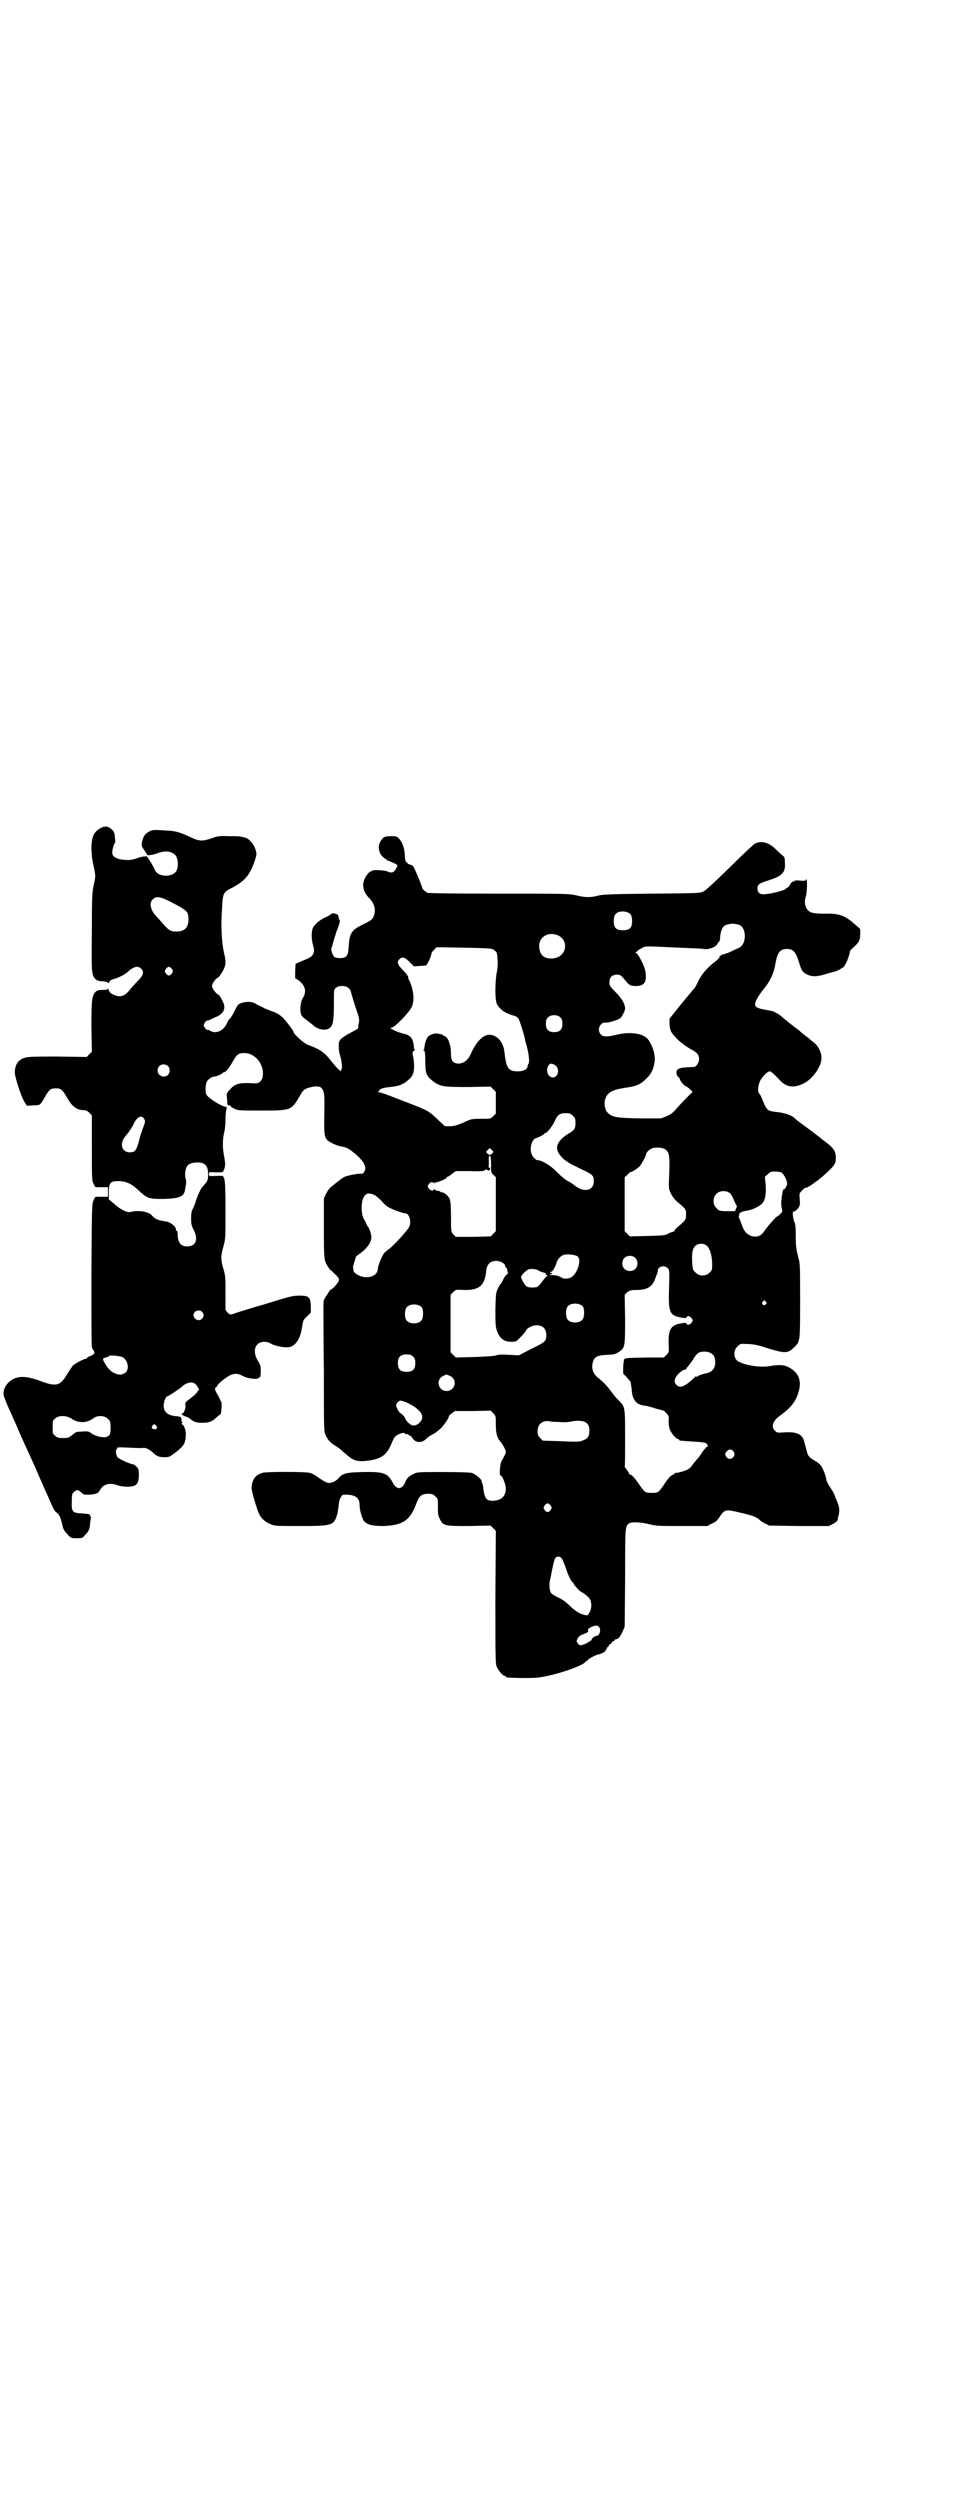 <?xml version="1.0" standalone="no"?>
<!DOCTYPE svg PUBLIC "-//W3C//DTD SVG 20010904//EN"
 "http://www.w3.org/TR/2001/REC-SVG-20010904/DTD/svg10.dtd">
<svg version="1.0" xmlns="http://www.w3.org/2000/svg"
 width="1113pt" height="2870pt" viewBox="0 0 1113 2870"
 preserveAspectRatio="xMidYMid meet">
<g transform="translate(0,2870) scale(0.5,-0.5)"
fill="#000000" stroke="none">
<path d="M227 3836 c-12 -8 -16 -18 -17 -40 0 -13 1 -24 3 -35 7 -33 7 -31 3
-50 -4 -17 -5 -25 -5 -107 -1 -95 -1 -102 8 -112 3 -3 7 -5 16 -5 7 -1 13 -2
13 -4 1 -1 2 0 3 2 1 3 4 5 7 6 10 2 29 11 35 17 14 13 24 15 31 8 8 -8 5 -16
-8 -29 -7 -7 -15 -16 -18 -20 -12 -15 -22 -18 -37 -11 -7 3 -9 5 -11 10 -1 4
-2 6 -2 4 0 -2 -3 -3 -12 -3 -10 0 -13 -1 -17 -5 -8 -9 -9 -19 -9 -80 l1 -57
-6 -6 -6 -6 -66 1 c-70 0 -77 0 -88 -9 -7 -5 -11 -16 -11 -28 0 -10 15 -56 22
-67 l6 -9 15 1 c16 0 15 0 26 19 10 17 13 20 25 20 12 0 15 -2 27 -23 10 -18
22 -27 36 -27 6 0 9 -1 14 -6 l6 -6 0 -75 c0 -69 0 -76 4 -82 2 -5 4 -8 5 -8
0 0 7 0 15 0 l13 0 0 -11 0 -11 -13 0 c-8 0 -15 0 -15 0 -1 0 -3 -3 -5 -8 -4
-7 -4 -16 -5 -170 0 -90 0 -164 1 -165 0 -1 0 -2 0 -3 0 -1 2 -4 4 -7 4 -6 2
-8 -8 -13 -4 -1 -7 -3 -7 -4 0 -1 -1 -2 -3 -2 -4 0 -23 -10 -29 -15 -2 -2 -8
-11 -13 -19 -17 -29 -25 -31 -65 -16 -33 12 -53 11 -69 -3 -8 -7 -13 -17 -13
-28 0 -4 6 -20 20 -50 1 -2 6 -14 12 -27 5 -13 23 -52 39 -87 15 -35 32 -73
37 -84 6 -14 10 -22 14 -24 7 -5 10 -13 15 -36 1 -3 5 -9 10 -14 8 -9 9 -9 21
-9 12 0 14 0 19 7 9 9 11 13 12 27 1 7 2 14 2 15 1 0 0 1 -1 1 -1 0 -2 1 -1 2
2 3 -5 4 -20 5 -21 1 -23 4 -22 28 0 17 1 18 6 22 6 5 8 5 17 -3 3 -4 6 -4 17
-4 16 1 21 3 25 11 7 13 21 17 39 11 10 -4 29 -5 38 -2 9 3 12 10 12 26 0 12
-1 14 -6 19 -3 3 -7 5 -8 5 -6 0 -32 12 -35 16 -4 5 -5 18 -2 18 1 0 2 1 1 2
-2 3 4 3 27 2 13 -1 26 -1 30 -1 8 2 16 -2 26 -11 8 -8 14 -10 27 -10 10 0 11
1 27 13 17 14 20 19 21 39 0 11 -5 24 -10 24 -1 0 -1 1 1 2 2 1 2 2 1 2 -1 0
-2 2 -2 4 0 8 -1 9 -10 10 -20 1 -31 9 -31 24 0 10 5 22 9 22 2 0 29 18 33 22
9 9 24 13 31 6 4 -3 11 -17 7 -15 -1 1 -2 0 -2 -1 0 -3 -6 -9 -18 -18 -10 -7
-11 -9 -10 -14 1 -9 -4 -20 -8 -20 -4 0 4 -6 10 -7 3 -1 7 -3 9 -5 8 -7 14 -9
28 -9 15 0 23 3 33 13 3 3 7 6 8 6 2 0 4 21 3 27 -1 3 -5 10 -8 17 -7 10 -9
18 -5 18 0 0 2 2 3 4 2 5 18 18 29 24 11 5 18 5 31 -2 11 -6 35 -8 35 -4 0 1
1 2 2 1 2 -1 3 5 3 18 0 8 -1 12 -7 21 -13 22 -6 43 15 43 6 0 12 -2 15 -4 12
-7 38 -11 47 -7 14 7 21 21 25 45 2 15 3 17 12 25 l8 8 0 15 c-1 21 -4 24 -27
24 -15 0 -22 -2 -80 -20 -35 -10 -67 -20 -71 -22 -7 -2 -8 -2 -13 3 l-5 6 0
39 c0 35 0 40 -5 56 -6 21 -6 29 0 50 5 18 5 19 5 84 0 52 -1 67 -3 73 l-3 6
-16 0 c-16 -1 -16 -1 -16 4 0 5 0 5 16 4 16 0 16 0 18 5 4 9 4 15 1 31 -4 19
-4 40 0 56 2 7 3 20 3 30 0 9 1 19 2 23 1 3 1 5 1 5 -10 0 -44 21 -47 29 -3 7
-2 23 1 29 2 5 12 12 17 12 5 0 19 6 20 9 0 0 1 1 3 1 4 0 12 11 20 25 9 16
13 19 26 19 24 0 44 -23 43 -49 -1 -10 -2 -12 -7 -17 -5 -4 -7 -4 -23 -3 -24
1 -35 -2 -45 -14 -7 -7 -9 -11 -8 -15 0 -3 1 -9 1 -13 0 -8 1 -9 4 -9 2 0 4
-1 4 -2 0 -1 4 -4 9 -6 8 -4 12 -4 61 -4 69 0 69 0 89 34 6 11 9 14 16 17 14
5 27 6 32 2 8 -7 9 -14 8 -60 -1 -50 0 -57 11 -64 8 -5 21 -11 31 -12 11 -2
18 -7 32 -19 14 -13 18 -19 20 -29 1 -7 -5 -16 -10 -14 -4 1 -32 -4 -39 -8 -5
-3 -12 -8 -29 -22 -4 -3 -9 -10 -12 -16 l-5 -11 0 -68 c0 -73 0 -75 11 -91 3
-4 5 -7 5 -6 0 1 4 -3 10 -9 12 -12 12 -13 -3 -30 -4 -3 -7 -6 -7 -5 0 1 -4
-4 -8 -11 -9 -13 -9 -13 -9 -30 0 -9 0 -77 1 -150 0 -118 0 -134 3 -141 5 -12
10 -18 22 -26 7 -4 12 -8 13 -9 1 0 6 -6 13 -11 16 -15 26 -18 50 -15 30 4 42
12 53 36 3 7 6 15 8 17 5 8 24 14 24 9 0 -1 1 -1 3 -1 1 1 4 0 6 -2 1 -1 3 -2
4 -2 0 1 3 -2 5 -6 8 -11 22 -11 33 1 2 2 9 7 16 10 6 4 15 11 19 16 8 9 17
24 15 24 -1 0 2 3 6 6 l8 6 41 0 41 1 6 -6 c6 -6 6 -7 6 -26 0 -21 3 -32 13
-42 1 -2 5 -8 7 -12 4 -9 4 -9 0 -17 -2 -5 -5 -9 -5 -10 -5 -3 -8 -36 -4 -36
4 0 12 -21 12 -30 0 -18 -11 -28 -31 -28 -13 0 -17 5 -20 23 -1 8 -2 16 -3 17
-1 0 -1 3 -2 6 0 4 -14 15 -22 18 -5 1 -27 2 -66 2 -53 0 -60 0 -67 -4 -11 -5
-16 -9 -20 -19 -5 -12 -13 -17 -20 -12 -3 2 -7 6 -9 11 -11 21 -20 25 -68 24
-41 -1 -47 -3 -58 -16 -3 -3 -9 -7 -14 -8 -8 -3 -13 -1 -33 13 -5 4 -13 8 -17
9 -10 3 -102 3 -110 0 -16 -5 -23 -16 -24 -34 -1 -6 13 -52 17 -60 5 -11 16
-20 27 -24 9 -4 15 -4 68 -4 74 0 77 1 85 28 1 6 3 16 3 21 1 7 2 13 5 17 3 6
4 6 14 6 21 -1 29 -8 29 -24 0 -10 5 -28 9 -35 7 -10 19 -13 47 -13 42 2 59
12 73 48 8 22 13 26 29 26 9 0 11 -1 16 -6 6 -5 6 -6 6 -24 0 -15 0 -19 4 -27
8 -17 11 -17 68 -17 l49 1 6 -6 6 -6 -1 -152 c0 -135 0 -153 3 -160 4 -9 14
-21 18 -21 2 0 3 -1 3 -2 0 -2 2 -2 32 -3 15 0 34 0 42 1 39 5 101 26 109 36
1 2 3 3 4 3 0 -1 1 -1 1 1 0 2 18 12 24 13 7 1 18 7 17 9 -1 1 0 2 1 2 1 0 2
1 2 3 0 2 1 3 2 3 1 0 2 2 3 4 1 2 2 4 4 3 1 0 2 1 2 2 -1 2 1 3 3 4 2 1 4 2
4 3 0 1 1 2 3 2 5 0 9 5 15 17 l5 12 1 112 c0 117 0 118 9 125 5 4 28 3 47 -2
15 -4 23 -4 75 -4 l58 0 11 6 c8 3 13 8 17 15 12 17 13 18 46 10 27 -6 38 -10
45 -16 1 -2 7 -6 13 -9 l10 -5 69 -1 68 0 10 5 c5 3 9 6 10 8 0 1 1 7 3 14 2
12 1 18 -6 34 -2 4 -3 7 -3 8 0 1 -3 7 -6 12 -10 15 -14 23 -14 27 0 4 -7 23
-11 29 -2 3 -7 8 -12 11 -16 9 -19 12 -22 25 -2 7 -3 13 -4 14 0 1 -1 5 -2 8
-4 16 -18 22 -45 20 -15 -1 -17 -1 -21 3 -11 10 -6 24 13 37 24 18 35 32 41
55 7 25 -1 43 -24 55 -10 5 -21 6 -44 2 -25 -4 -65 4 -75 14 -7 8 -7 23 2 31
5 6 7 7 19 6 16 0 27 -2 48 -9 45 -14 49 -13 66 4 11 11 11 15 11 106 0 76 0
84 -4 97 -5 20 -6 25 -6 53 0 15 -1 25 -3 29 -3 5 -5 24 -3 24 3 -1 10 5 13
10 3 5 3 10 2 19 -1 13 -1 13 6 20 4 4 7 6 7 6 0 -5 35 20 51 36 17 16 19 20
19 32 0 16 -5 23 -25 38 -4 3 -8 6 -9 7 -1 1 -9 7 -18 14 -9 7 -18 13 -20 15
-2 1 -7 5 -11 8 -4 3 -8 6 -9 7 -8 9 -25 15 -47 17 -17 2 -20 4 -28 24 -3 8
-7 17 -9 18 -5 6 -2 24 5 34 7 10 15 17 19 17 3 0 9 -5 24 -21 16 -17 35 -18
59 -4 18 11 35 36 36 54 1 13 -7 29 -17 37 -4 3 -8 6 -10 8 -2 2 -6 5 -10 8
-4 3 -8 6 -10 8 -2 2 -7 6 -11 9 -10 7 -33 26 -36 29 -5 4 -16 10 -21 11 -3 0
-10 2 -17 3 -17 3 -22 7 -20 15 2 8 9 19 20 33 13 15 23 36 26 56 5 28 11 35
27 35 14 0 20 -7 27 -29 6 -21 9 -25 20 -30 11 -5 20 -5 41 1 9 3 21 6 25 7 4
2 9 4 11 6 1 1 2 2 2 1 0 -1 2 1 5 4 5 6 13 27 13 33 0 2 4 7 9 11 12 11 15
16 15 30 l0 12 -15 13 c-19 17 -35 23 -62 22 -26 0 -37 1 -43 8 -7 7 -9 20 -5
31 3 9 4 42 1 40 -1 -1 -2 -2 -1 -3 0 0 -6 -1 -13 0 -7 1 -13 0 -13 0 1 -1 0
-2 -2 -2 -3 0 -6 -3 -8 -7 -2 -4 -5 -7 -6 -7 -1 0 -3 -1 -4 -3 -2 -3 -27 -10
-45 -12 -13 -2 -20 2 -20 13 0 9 4 12 27 19 31 10 38 18 36 42 0 9 -1 12 -6
15 -2 2 -9 8 -14 13 -16 17 -36 22 -50 13 -3 -2 -29 -26 -57 -54 -35 -34 -54
-52 -60 -55 -9 -4 -12 -4 -121 -5 -98 -1 -113 -2 -123 -5 -15 -4 -28 -4 -48 1
-17 4 -21 4 -178 4 -111 0 -162 1 -164 2 -6 3 -12 9 -12 11 0 3 -18 47 -21 50
-1 2 -5 3 -8 4 -3 1 -5 2 -5 3 0 1 -1 2 -2 2 -2 0 -3 4 -4 13 0 17 -5 31 -12
40 -7 7 -7 7 -20 7 -15 0 -18 -2 -24 -12 -6 -10 -5 -21 2 -32 4 -4 8 -8 9 -8
2 0 3 -1 3 -2 0 -1 1 -2 2 -2 1 0 7 -2 13 -5 11 -5 11 -5 8 -11 -5 -11 -10
-14 -21 -9 -8 3 -32 4 -35 2 -1 -1 -2 -2 -3 -2 -3 0 -9 -7 -13 -14 -9 -16 -5
-34 10 -48 10 -11 14 -23 11 -36 -3 -11 -6 -14 -23 -22 -29 -14 -34 -20 -36
-52 -1 -22 -5 -27 -20 -27 -5 0 -11 1 -12 2 -6 5 -10 19 -7 23 1 1 2 6 3 10 1
4 5 17 9 29 5 11 7 21 7 22 -1 0 -2 3 -3 6 0 3 -1 6 -2 7 -3 4 -14 5 -16 2 -1
-2 -7 -5 -14 -8 -12 -6 -23 -15 -27 -23 -4 -8 -4 -27 0 -40 3 -11 3 -13 1 -19
-4 -8 -5 -9 -27 -18 l-14 -6 -1 -17 0 -16 8 -5 c15 -12 19 -25 10 -40 -6 -9
-8 -30 -4 -39 1 -3 7 -9 12 -12 5 -4 12 -9 15 -12 12 -11 31 -14 40 -5 6 6 8
16 8 55 0 32 0 32 5 36 7 6 23 5 29 -1 3 -3 5 -6 5 -8 0 -2 5 -17 10 -34 10
-28 10 -31 8 -39 -1 -5 -2 -9 -1 -10 1 -1 -5 -5 -19 -12 -6 -3 -15 -9 -19 -12
-6 -6 -7 -8 -7 -18 0 -6 1 -15 3 -21 4 -12 6 -33 3 -33 -1 0 -2 -1 -1 -2 5 -8
-11 7 -20 19 -17 22 -26 29 -56 40 -10 4 -33 25 -33 30 0 3 -15 22 -23 31 -6
6 -13 11 -21 14 -6 2 -15 6 -21 8 -5 3 -14 7 -18 9 -10 7 -20 8 -32 5 -11 -2
-13 -5 -19 -17 -5 -11 -11 -20 -13 -21 -1 -1 -4 -5 -5 -8 -8 -19 -26 -27 -39
-19 -3 2 -6 3 -6 2 -2 -1 -9 7 -9 11 0 4 7 12 9 11 0 -1 3 0 6 2 3 1 10 5 16
7 12 6 18 15 16 25 -1 7 -10 23 -13 25 -6 2 -15 15 -15 20 0 6 9 18 15 20 2 2
10 13 13 21 4 9 4 16 0 33 -6 26 -8 67 -5 102 2 39 2 39 26 51 27 15 38 28 49
60 5 15 5 16 2 26 -4 13 -15 26 -25 28 -12 3 -14 3 -38 3 -21 1 -24 0 -38 -5
-21 -7 -29 -7 -49 3 -24 11 -32 14 -56 15 -29 2 -32 2 -41 -4 -8 -5 -11 -10
-14 -23 -1 -8 -1 -9 6 -19 l7 -11 9 1 c5 1 10 2 11 3 1 0 3 1 4 1 1 1 6 2 10
3 13 3 28 -2 32 -11 4 -7 5 -22 1 -31 -7 -17 -43 -17 -50 0 -2 4 -6 13 -11 20
l-8 12 -9 -1 c-5 -1 -10 -2 -11 -3 -1 0 -3 -1 -4 -1 -1 -1 -6 -2 -10 -3 -9 -2
-30 0 -36 4 -7 3 -10 8 -9 14 0 6 4 20 6 20 1 0 1 6 0 13 -1 12 -2 14 -8 19
-8 8 -18 8 -29 0z m175 -172 c28 -15 31 -18 31 -35 0 -19 -9 -28 -28 -28 -14
0 -18 3 -35 23 -8 9 -15 17 -16 18 -3 3 -8 14 -8 21 0 5 2 9 5 12 9 9 19 6 51
-11z m1042 -20 c6 -3 8 -8 8 -20 0 -15 -6 -20 -21 -20 -15 0 -21 5 -21 20 0
12 2 17 9 21 6 3 18 3 25 -1z m255 -28 c7 -3 12 -13 12 -25 0 -15 -6 -25 -17
-29 -5 -2 -13 -6 -17 -8 -4 -2 -11 -4 -14 -5 -4 -1 -7 -2 -7 -3 0 -1 -1 -2 -2
-1 -2 1 -2 1 -1 -1 1 -2 -1 -5 -14 -15 -16 -13 -26 -25 -34 -40 -4 -9 -8 -16
-9 -17 -1 -1 -14 -17 -30 -36 l-28 -35 0 -11 c1 -18 3 -21 22 -40 7 -6 18 -14
25 -18 16 -8 21 -14 21 -24 0 -8 -7 -18 -12 -18 -33 -1 -40 -3 -40 -13 0 -4 2
-8 4 -10 2 -1 4 -4 4 -5 0 -4 11 -16 13 -16 2 0 5 -3 9 -6 l7 -7 -15 -15 c-8
-8 -19 -20 -24 -26 -6 -7 -13 -12 -21 -15 l-12 -5 -50 0 c-53 1 -62 3 -72 12
-7 6 -10 20 -7 31 5 17 16 23 51 28 26 4 34 9 51 28 5 7 9 15 11 27 4 15 -2
38 -14 55 -10 14 -41 19 -73 11 -20 -5 -30 -5 -35 0 -11 10 -3 29 10 28 7 -1
28 6 34 10 4 4 11 17 11 22 0 11 -8 24 -22 38 -13 13 -14 15 -14 22 0 12 6 18
17 18 8 0 9 -1 16 -9 13 -16 14 -17 28 -17 19 0 25 9 22 31 -1 13 -17 44 -23
46 -2 0 -2 1 1 1 1 0 3 1 3 2 0 1 4 4 9 6 9 6 5 6 86 2 28 -1 54 -2 58 -3 10
-2 26 4 30 10 1 2 3 5 5 7 1 1 2 4 2 6 1 18 5 28 13 32 12 4 20 4 32 0z m-413
-26 c12 -8 16 -24 8 -37 -6 -9 -14 -13 -26 -14 -18 0 -27 7 -29 24 -4 26 23
41 47 27z m-153 -30 c9 -7 9 -6 10 -25 1 -7 0 -19 -2 -29 -4 -23 -4 -60 0 -70
6 -13 19 -23 39 -28 5 -1 9 -4 11 -7 3 -4 14 -41 15 -47 0 -1 1 -6 3 -12 6
-20 8 -43 5 -45 -1 -1 -2 -3 -2 -5 0 -7 -9 -12 -23 -12 -21 0 -26 7 -30 43 -2
24 -17 41 -35 41 -14 0 -30 -16 -41 -41 -7 -16 -15 -23 -27 -25 -14 -1 -20 5
-20 21 0 23 -7 40 -15 42 -3 1 -5 2 -5 4 0 1 -1 1 -1 0 -1 0 -4 0 -6 1 -8 3
-22 -1 -27 -8 -3 -5 -6 -13 -7 -23 0 -3 -1 -5 -2 -5 -1 0 -1 -1 1 -2 2 -1 3
-7 3 -25 0 -28 2 -33 18 -46 17 -12 23 -13 81 -13 l51 1 6 -6 6 -6 0 -25 0
-25 -6 -6 c-6 -6 -6 -6 -28 -6 -22 0 -22 0 -41 -9 -15 -6 -21 -8 -31 -8 l-11
0 -16 15 c-21 20 -23 21 -64 37 -21 8 -44 17 -52 20 -8 3 -17 6 -20 6 -3 0 -4
1 -1 1 1 1 3 3 3 4 0 2 1 3 2 2 1 -1 2 0 2 1 1 1 9 3 20 4 21 2 31 6 44 18 11
9 13 23 10 47 -3 14 -3 16 1 18 2 2 3 3 2 3 -1 0 -2 2 -2 5 -2 21 -7 28 -26
32 -7 2 -16 5 -19 7 -3 1 -6 4 -8 4 -2 1 -2 2 1 2 7 0 40 34 47 48 5 11 5 29
0 45 -2 8 -5 15 -6 16 -1 1 -2 4 -2 6 0 3 -4 9 -12 17 -13 13 -15 19 -8 26 6
6 12 4 23 -7 l10 -10 12 1 c7 0 13 1 15 1 4 1 15 27 13 28 0 1 2 4 6 8 l6 6
63 -1 c52 -1 64 -2 67 -4z m-738 -45 c3 -5 3 -5 0 -10 -2 -3 -5 -5 -7 -5 -2 0
-5 2 -7 5 -3 5 -3 5 0 10 2 3 5 5 7 5 2 0 5 -2 7 -5z m893 -112 c3 -3 4 -7 4
-14 0 -13 -6 -19 -19 -19 -13 0 -19 6 -19 19 0 7 1 11 4 14 7 8 23 8 30 0z
m-14 -108 c12 -7 10 -27 -3 -29 -11 -1 -18 14 -12 26 4 7 7 7 15 3z m-888 -3
c5 -5 5 -15 0 -20 -9 -9 -24 -2 -24 10 0 8 6 14 14 14 3 0 8 -2 10 -4z m930
-114 c5 -5 6 -7 6 -16 0 -13 -2 -17 -16 -25 -27 -17 -33 -33 -19 -50 4 -5 10
-11 14 -13 3 -2 7 -5 9 -6 2 -1 14 -7 26 -13 26 -12 28 -14 28 -28 0 -22 -25
-26 -45 -8 -2 2 -9 6 -16 10 -7 4 -18 14 -25 21 -13 14 -34 26 -43 26 -5 0
-13 9 -15 18 -3 14 3 31 12 33 5 1 18 8 18 9 0 1 1 2 2 2 4 0 14 12 21 25 8
18 13 21 27 21 9 0 11 -1 16 -6z m-985 -7 c3 -5 3 -6 -2 -20 -3 -7 -8 -22 -10
-32 -6 -21 -9 -25 -21 -25 -17 0 -23 17 -13 33 3 4 6 8 7 9 3 3 12 16 15 23 7
16 18 22 24 12z m1197 -70 c10 -7 11 -15 9 -64 -1 -25 -1 -27 4 -37 3 -7 9
-14 14 -19 21 -17 21 -18 21 -30 0 -12 -1 -13 -20 -29 -4 -4 -7 -7 -7 -8 1 -1
0 -2 -2 -2 -1 0 -6 -2 -11 -4 -8 -5 -13 -5 -49 -6 l-40 -1 -6 6 -6 6 0 62 0
62 7 6 c3 4 6 6 6 6 0 -3 20 10 23 15 6 9 13 22 13 25 0 5 9 13 16 15 9 2 22
1 28 -3z m-397 -9 c-4 -5 -7 -5 -11 -1 -4 4 -4 4 0 8 l5 5 4 -4 c5 -4 5 -5 2
-8z m-3 -25 c0 -18 0 -20 6 -25 l5 -5 0 -62 0 -62 -6 -6 -6 -6 -40 -1 -40 0
-6 6 c-5 6 -5 7 -5 40 0 25 -1 35 -3 41 -3 7 -12 15 -17 15 -2 0 -4 1 -5 2 -1
1 -4 2 -7 2 -3 1 -6 2 -6 3 -1 1 -2 1 -2 0 0 -5 -7 -3 -11 2 -3 5 -3 5 0 10 4
5 7 6 11 3 1 -2 2 -2 2 0 0 1 1 2 1 1 2 -2 27 8 27 11 0 1 1 2 2 2 2 0 6 3 11
7 l8 6 32 0 c26 -1 33 0 35 2 3 2 4 3 5 1 2 -3 7 -2 7 2 0 2 -1 4 -2 3 -2 0
-3 0 -2 0 1 1 1 7 1 14 -1 10 0 13 2 13 2 0 3 -4 3 -19z m-660 1 c7 -4 10 -11
10 -24 0 -14 -1 -17 -13 -29 -4 -5 -12 -21 -17 -39 -3 -7 -6 -14 -7 -16 -1 -1
-2 -9 -2 -18 0 -12 1 -17 6 -26 11 -22 5 -38 -15 -38 -15 0 -22 9 -22 30 0 3
-1 6 -2 6 -1 0 -2 1 -2 2 2 6 -11 17 -21 19 -20 3 -26 5 -34 14 -7 9 -32 13
-49 8 -8 -2 -24 6 -38 19 l-12 10 0 17 c0 21 4 25 21 25 17 0 30 -5 46 -20 21
-20 25 -21 57 -21 38 1 48 5 51 20 0 2 1 7 2 12 1 4 1 11 -1 16 -2 11 0 24 6
30 7 6 26 8 36 3z m1328 -21 c6 -5 13 -19 12 -26 0 -5 -8 -15 -8 -12 -1 3 -4
-13 -5 -25 -1 -6 0 -15 1 -19 2 -7 1 -8 -4 -13 -3 -3 -6 -5 -6 -5 0 3 -22 -22
-29 -32 -8 -13 -18 -17 -31 -13 -11 4 -17 11 -22 26 -3 7 -5 14 -6 15 -1 0 -1
4 0 7 0 6 5 8 22 11 11 2 28 11 32 17 6 8 8 19 7 40 l-2 20 7 6 c5 5 7 6 16 6
7 0 13 -1 16 -3z m-119 -47 c3 -3 7 -10 9 -16 3 -6 5 -11 6 -12 1 -1 1 -4 -1
-6 -1 -3 -2 -6 -2 -7 1 0 -8 0 -18 0 -19 0 -20 1 -25 7 -9 8 -9 23 -1 32 8 9
24 9 32 2z m-815 -5 c3 -2 9 -7 14 -12 4 -5 11 -12 15 -14 7 -5 34 -15 40 -15
10 0 15 -22 8 -33 -8 -12 -34 -40 -44 -48 -6 -4 -13 -10 -15 -14 -5 -9 -12
-27 -12 -32 0 -18 -26 -26 -47 -14 -6 4 -9 7 -9 10 0 2 -1 6 -1 8 0 2 2 8 4
14 1 5 3 10 3 10 0 0 5 4 12 9 12 9 22 22 23 33 1 6 -4 22 -8 27 -2 2 -3 4 -3
5 0 0 -2 5 -5 10 -9 13 -8 46 1 56 5 6 13 6 24 0z m760 -114 c8 -5 14 -24 14
-43 0 -14 0 -15 -6 -20 -8 -9 -24 -9 -32 0 -6 5 -7 7 -8 24 -1 22 1 31 7 37 6
6 17 7 25 2z m-294 -27 c8 -10 -3 -40 -16 -47 -7 -4 -18 -4 -23 0 -5 3 -14 6
-23 5 -4 0 -5 1 -2 1 2 1 4 2 4 3 0 1 -1 2 -2 1 -1 -1 -2 0 -2 1 0 1 1 2 3 2
2 0 10 13 12 22 2 7 10 15 17 17 12 2 29 -1 32 -5z m131 -2 c7 -6 7 -19 1 -25
-6 -7 -19 -7 -25 -1 -7 6 -7 19 -1 25 6 7 19 7 25 1z m-304 -12 c3 -1 5 -4 5
-5 0 -2 1 -4 3 -6 2 -2 3 -3 2 -3 0 0 0 -3 1 -6 1 -4 1 -6 1 -5 -2 1 -8 -6
-12 -15 -2 -4 -4 -8 -5 -8 -1 0 -3 -5 -6 -10 -5 -10 -5 -14 -6 -48 0 -30 0
-38 3 -48 7 -22 20 -30 44 -26 2 0 23 22 23 24 0 5 15 13 24 13 15 0 23 -8 23
-23 0 -14 -3 -16 -36 -32 l-27 -14 -22 1 c-14 1 -24 1 -30 -1 -5 -2 -27 -3
-51 -4 l-42 -1 -6 6 -6 6 0 66 0 66 6 6 c6 6 6 6 24 5 36 -1 49 10 52 45 1 11
8 20 16 21 8 2 17 0 22 -4z m379 -12 c4 -4 4 -6 3 -44 -2 -57 1 -64 26 -69 11
-2 13 -2 14 0 2 5 8 3 12 -2 3 -5 3 -5 0 -10 -4 -5 -10 -7 -12 -2 -1 2 -3 2
-14 0 -22 -4 -28 -14 -27 -47 1 -19 1 -19 -5 -25 l-6 -6 -37 0 c-49 -1 -51 -1
-54 -4 -2 -3 -4 -35 -1 -35 1 0 9 -9 15 -16 1 -2 2 -10 3 -17 1 -23 9 -35 26
-38 9 -1 16 -3 32 -8 8 -2 15 -4 15 -4 1 0 4 -3 7 -6 5 -6 6 -7 5 -18 0 -7 1
-15 3 -20 4 -9 14 -21 18 -21 2 0 3 -1 3 -2 0 -2 0 -2 31 -4 17 -1 28 -2 31
-4 4 -3 6 -8 2 -8 -1 0 -5 -5 -10 -11 -4 -7 -10 -15 -13 -18 -3 -3 -7 -9 -10
-12 -2 -4 -7 -9 -11 -11 -7 -4 -27 -9 -28 -8 0 1 -1 0 -2 -1 0 -1 -3 -3 -6 -4
-4 -2 -11 -10 -18 -21 -13 -19 -14 -20 -29 -20 -15 0 -16 1 -29 20 -11 16 -20
25 -20 21 0 -1 -1 1 -3 4 -2 4 -5 8 -7 11 -2 2 -3 4 -3 4 1 1 1 30 1 66 0 73
0 71 -15 87 -5 4 -12 13 -17 20 -9 12 -17 21 -32 33 -9 8 -13 18 -11 30 3 16
9 20 33 21 17 1 19 1 28 7 14 9 14 13 14 77 l-1 54 6 6 c6 4 8 5 22 5 22 0 35
7 41 23 1 3 3 8 4 11 2 3 3 7 3 10 0 10 15 14 23 6z m-296 -6 c1 -1 10 -4 15
-5 0 0 1 -1 1 -2 -1 0 0 -2 2 -3 2 -1 2 -2 1 -2 -1 0 -6 -5 -11 -12 -4 -6 -10
-12 -12 -13 -7 -2 -19 -2 -24 1 -4 2 -12 16 -13 21 -1 4 12 17 19 19 8 1 20
-1 22 -4z m521 -71 c3 -3 3 -3 0 -6 -4 -5 -11 1 -7 6 4 4 4 4 7 0z m-420 -11
c4 -6 4 -24 -1 -30 -7 -9 -27 -9 -34 0 -5 6 -5 24 0 30 7 9 27 9 35 0z m-370
-2 c4 -6 4 -24 -1 -30 -7 -9 -27 -9 -34 0 -5 6 -5 24 0 30 7 9 27 9 35 0z
m-505 -10 c5 -5 5 -11 0 -16 -10 -10 -27 5 -16 16 4 4 12 4 16 0z m1169 -95
c7 -4 10 -10 10 -21 0 -14 -7 -22 -19 -25 -7 -1 -19 -5 -21 -7 -2 -1 -4 -2 -5
-1 -1 1 -2 0 -2 -1 0 -1 -6 -6 -13 -12 -14 -11 -22 -13 -29 -6 -7 7 -5 16 6
27 6 5 12 9 13 8 2 0 3 0 3 1 0 2 2 4 4 6 2 2 7 9 12 16 4 8 10 14 13 16 8 4
22 3 28 -1z m-684 -8 c4 -4 5 -7 5 -15 0 -14 -6 -20 -20 -20 -14 0 -20 6 -20
20 0 14 6 20 20 20 8 0 11 -1 15 -5z m-668 -1 c12 -6 17 -26 8 -35 -11 -11
-32 -4 -44 14 -10 16 -11 18 -2 20 4 1 7 2 7 3 0 3 23 1 31 -2z m752 -43 c19
-8 13 -35 -7 -35 -20 0 -26 27 -7 35 8 4 6 3 14 0z m-100 -61 c23 -10 37 -23
37 -34 0 -10 -13 -21 -22 -19 -6 1 -16 11 -17 16 -1 3 -6 9 -12 13 -3 1 -9 14
-9 17 0 4 6 11 10 11 2 0 8 -2 13 -4z m-768 -38 c15 -10 34 -10 49 1 10 8 26
7 34 -1 5 -5 6 -7 6 -19 0 -16 -1 -18 -8 -22 -7 -3 -24 0 -35 7 -6 5 -9 6 -21
5 -17 -1 -14 0 -24 -8 -8 -6 -9 -7 -21 -7 -11 0 -14 1 -18 5 -6 4 -6 6 -6 20
0 14 0 16 6 20 8 8 27 7 38 -1z m1117 -7 c10 -1 21 -1 30 1 28 5 42 -1 42 -20
0 -13 -3 -19 -14 -23 -8 -4 -12 -4 -59 -2 l-34 1 -6 6 c-5 5 -6 7 -6 16 0 15
10 24 25 23 3 -1 12 -2 22 -2z m-923 -9 c5 -5 -2 -11 -9 -6 -2 1 -2 2 0 6 4 5
4 5 9 0z m1326 -59 c8 -11 -8 -23 -16 -13 -4 6 -4 9 1 14 5 5 11 5 15 -1z
m-420 -124 c3 -5 3 -5 0 -10 -2 -3 -5 -5 -7 -5 -2 0 -5 2 -7 5 -3 5 -3 5 0 10
2 3 5 5 7 5 2 0 5 -2 7 -5z m25 -121 c2 -2 6 -12 10 -23 6 -19 13 -31 16 -33
1 0 2 -1 2 -3 0 -2 16 -19 18 -19 2 0 9 -5 16 -12 8 -7 8 -25 2 -35 -4 -7 -5
-7 -15 -4 -8 2 -17 8 -26 16 -15 14 -18 17 -33 24 -8 4 -14 8 -15 11 -3 6 -4
20 -1 30 1 4 3 15 5 25 2 10 5 20 6 23 4 5 11 5 15 0z m87 -159 c4 -6 0 -19
-6 -19 -2 0 -6 -2 -8 -4 -3 -2 -5 -4 -4 -4 4 0 -7 -7 -15 -11 -12 -4 -12 -4
-17 2 -3 5 -3 5 0 11 4 6 6 7 19 12 4 2 6 3 5 6 -1 3 1 5 7 8 10 5 16 4 19 -1z"/>
</g>
</svg>
